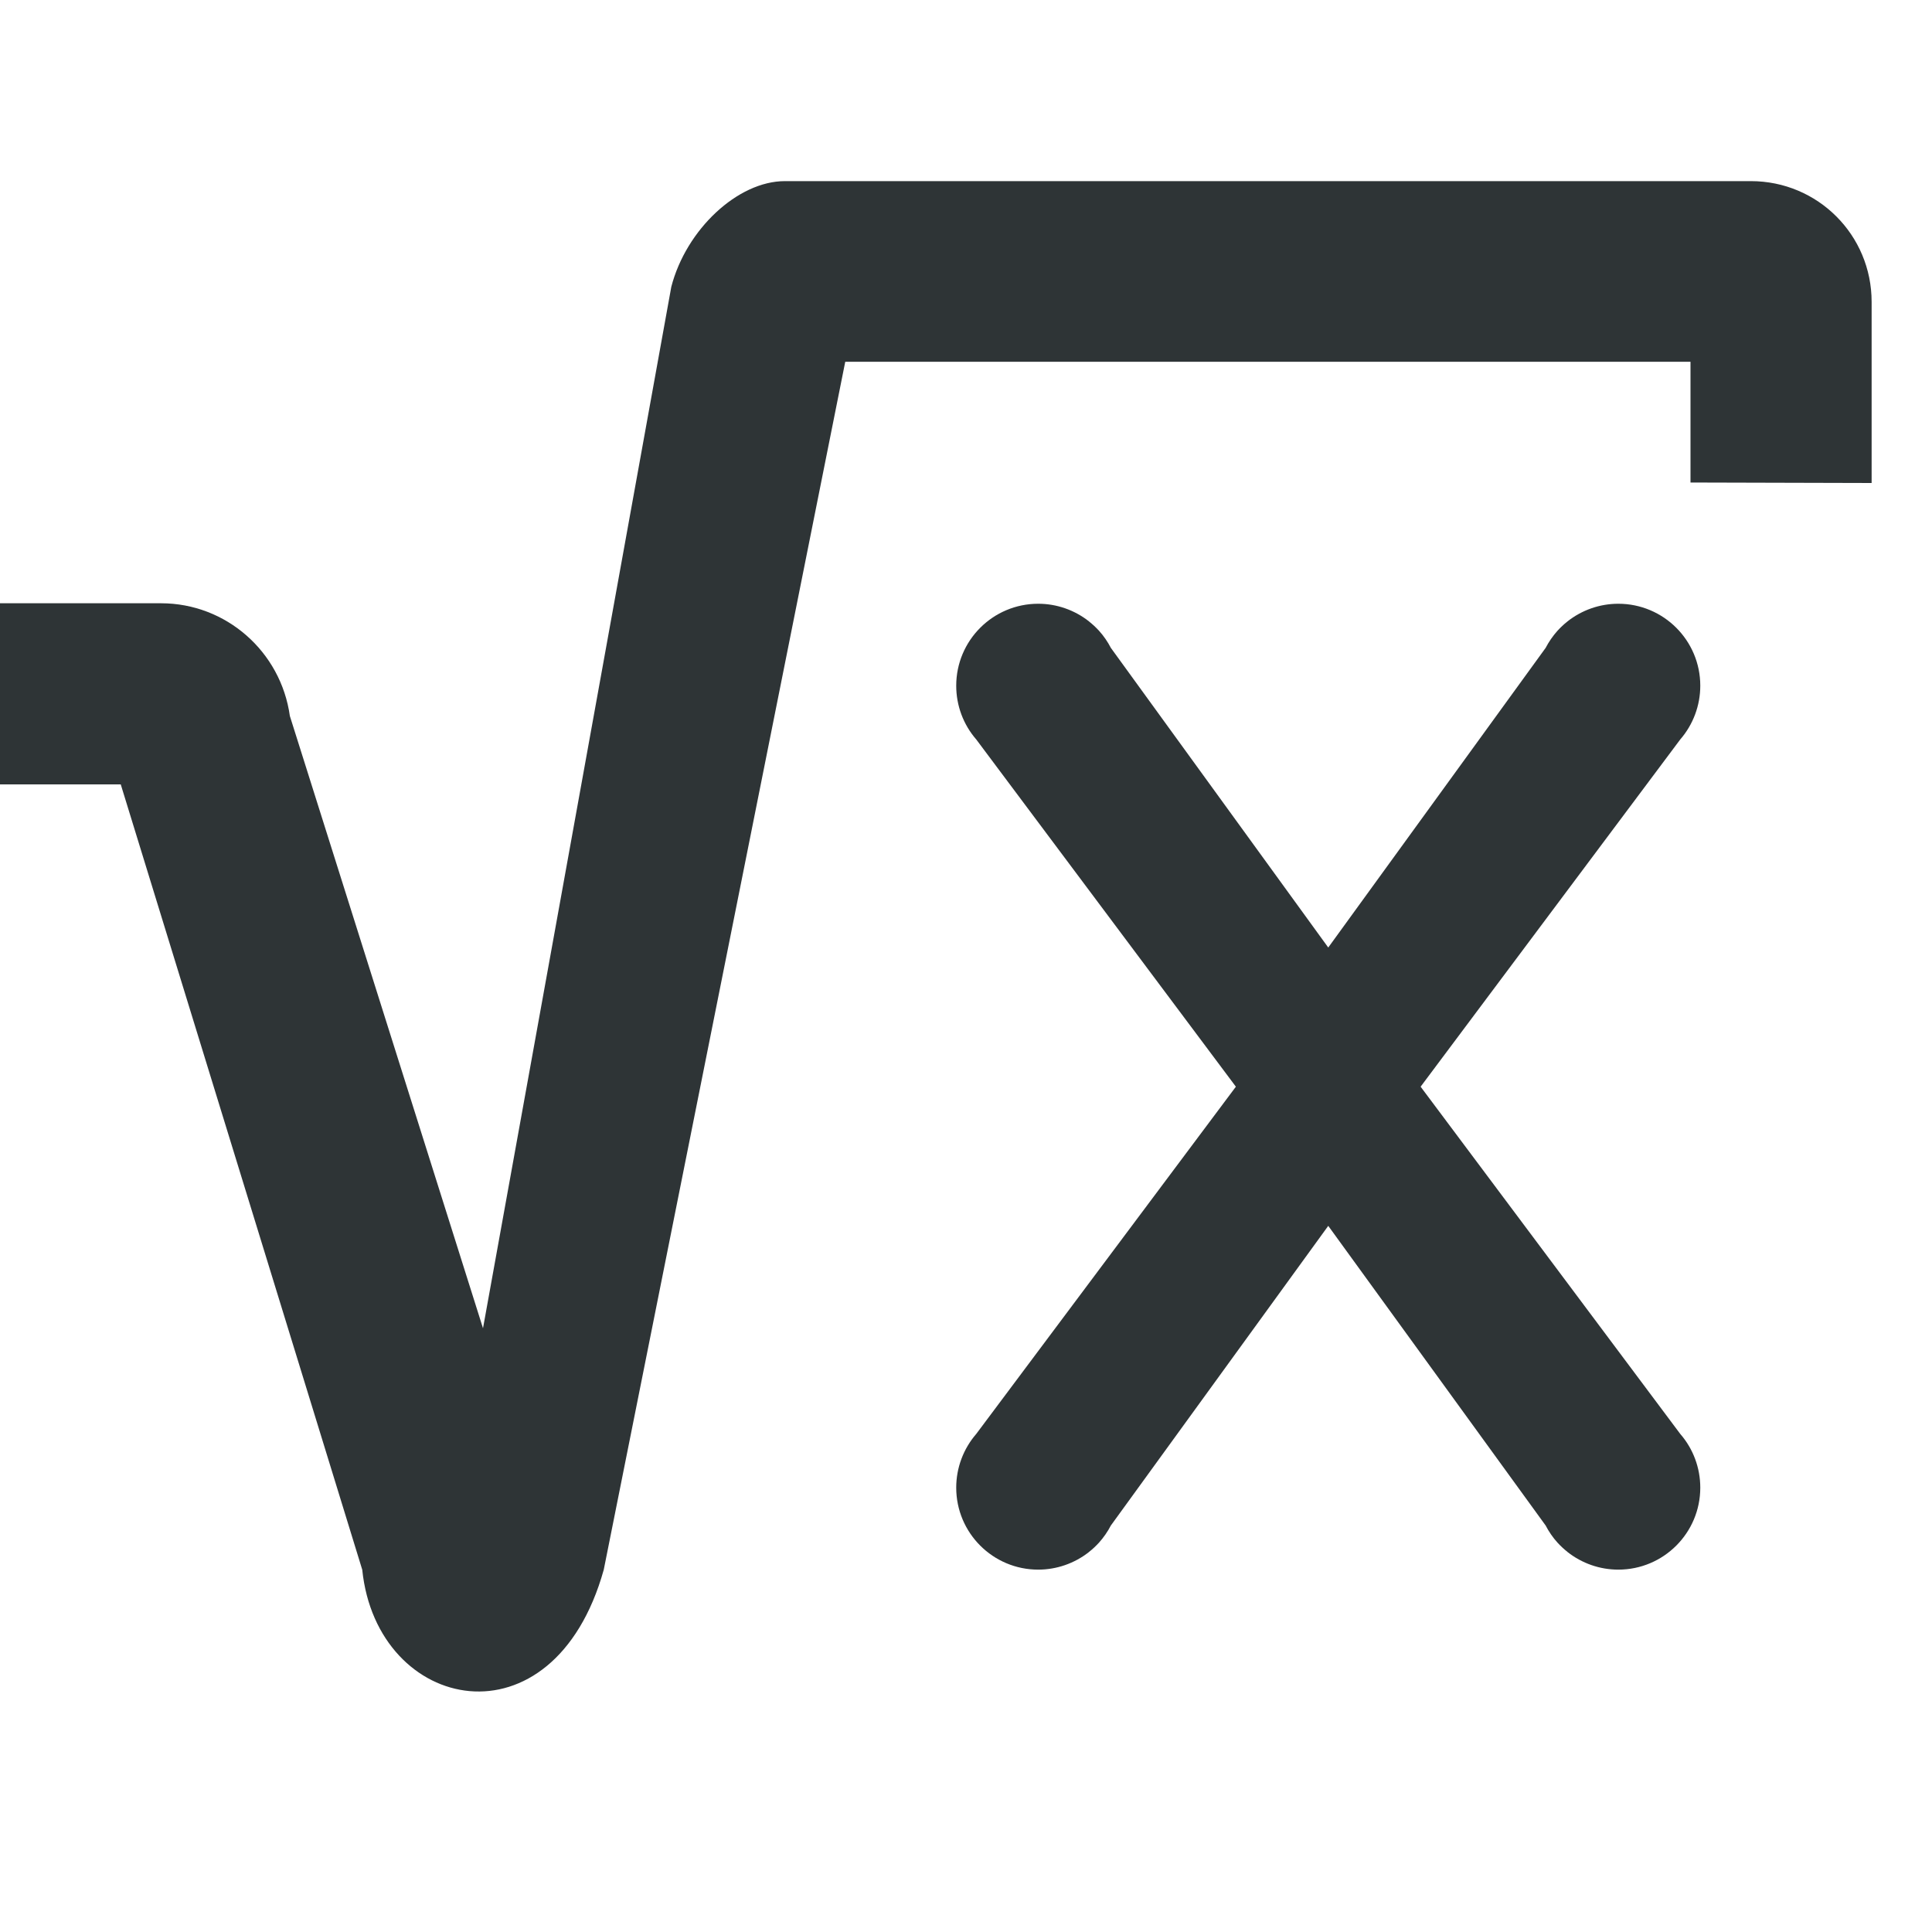<svg height="32" viewBox="0 0 32 32" width="32" xmlns="http://www.w3.org/2000/svg"><g fill="#2e3436"><path d="m13 3c-.78 0-1.635.8-1.881 1.75l-3.119 17.25-3.199-10.141c-.149-1.067-1.057-1.867-2.133-1.867h-2.668v3h2l4 13.008c.243 2.371 3.164 2.989 4 0l4-20.008h14v2l3 .008v-3c0-1.108-.892-2-2-2z" stroke-width="2"/><path d="m17.196 10c-.75 0-1.358.608-1.358 1.358-0.0.327.117.643.332.89l4.3 5.751-4.3 5.751c-.214.247-.332.563-.332.89 0.0.75.608 1.358 1.358 1.358.305 0.0.601-.103.841-.292l.004-.004c.058-.045.111-.096.161-.15.078-.087.145-.184.199-.288l.002-.002 3.597-4.958 3.597 4.958.002.002c.054.104.12.201.199.288.05.054.103.104.161.15l.004.004c.24.189.536.292.841.292.75-0 1.358-.608 1.358-1.358 0-.327-.117-.643-.332-.89l-4.3-5.751 4.3-5.751c.214-.247.332-.563.332-.89-0-.75-.608-1.358-1.358-1.358-.305-0-.601.103-.841.292l-.004.004c-.058.045-.111.096-.161.15-.078.087-.145.184-.199.288l-.002.002-3.597 4.958-3.597-4.958-.002-.002c-.054-.104-.12-.201-.199-.288-.05-.054-.103-.104-.161-.15-.001-.001-.003-.003-.004-.004-.24-.189-.536-.292-.841-.292z" stroke-width=".97"/></g></svg>